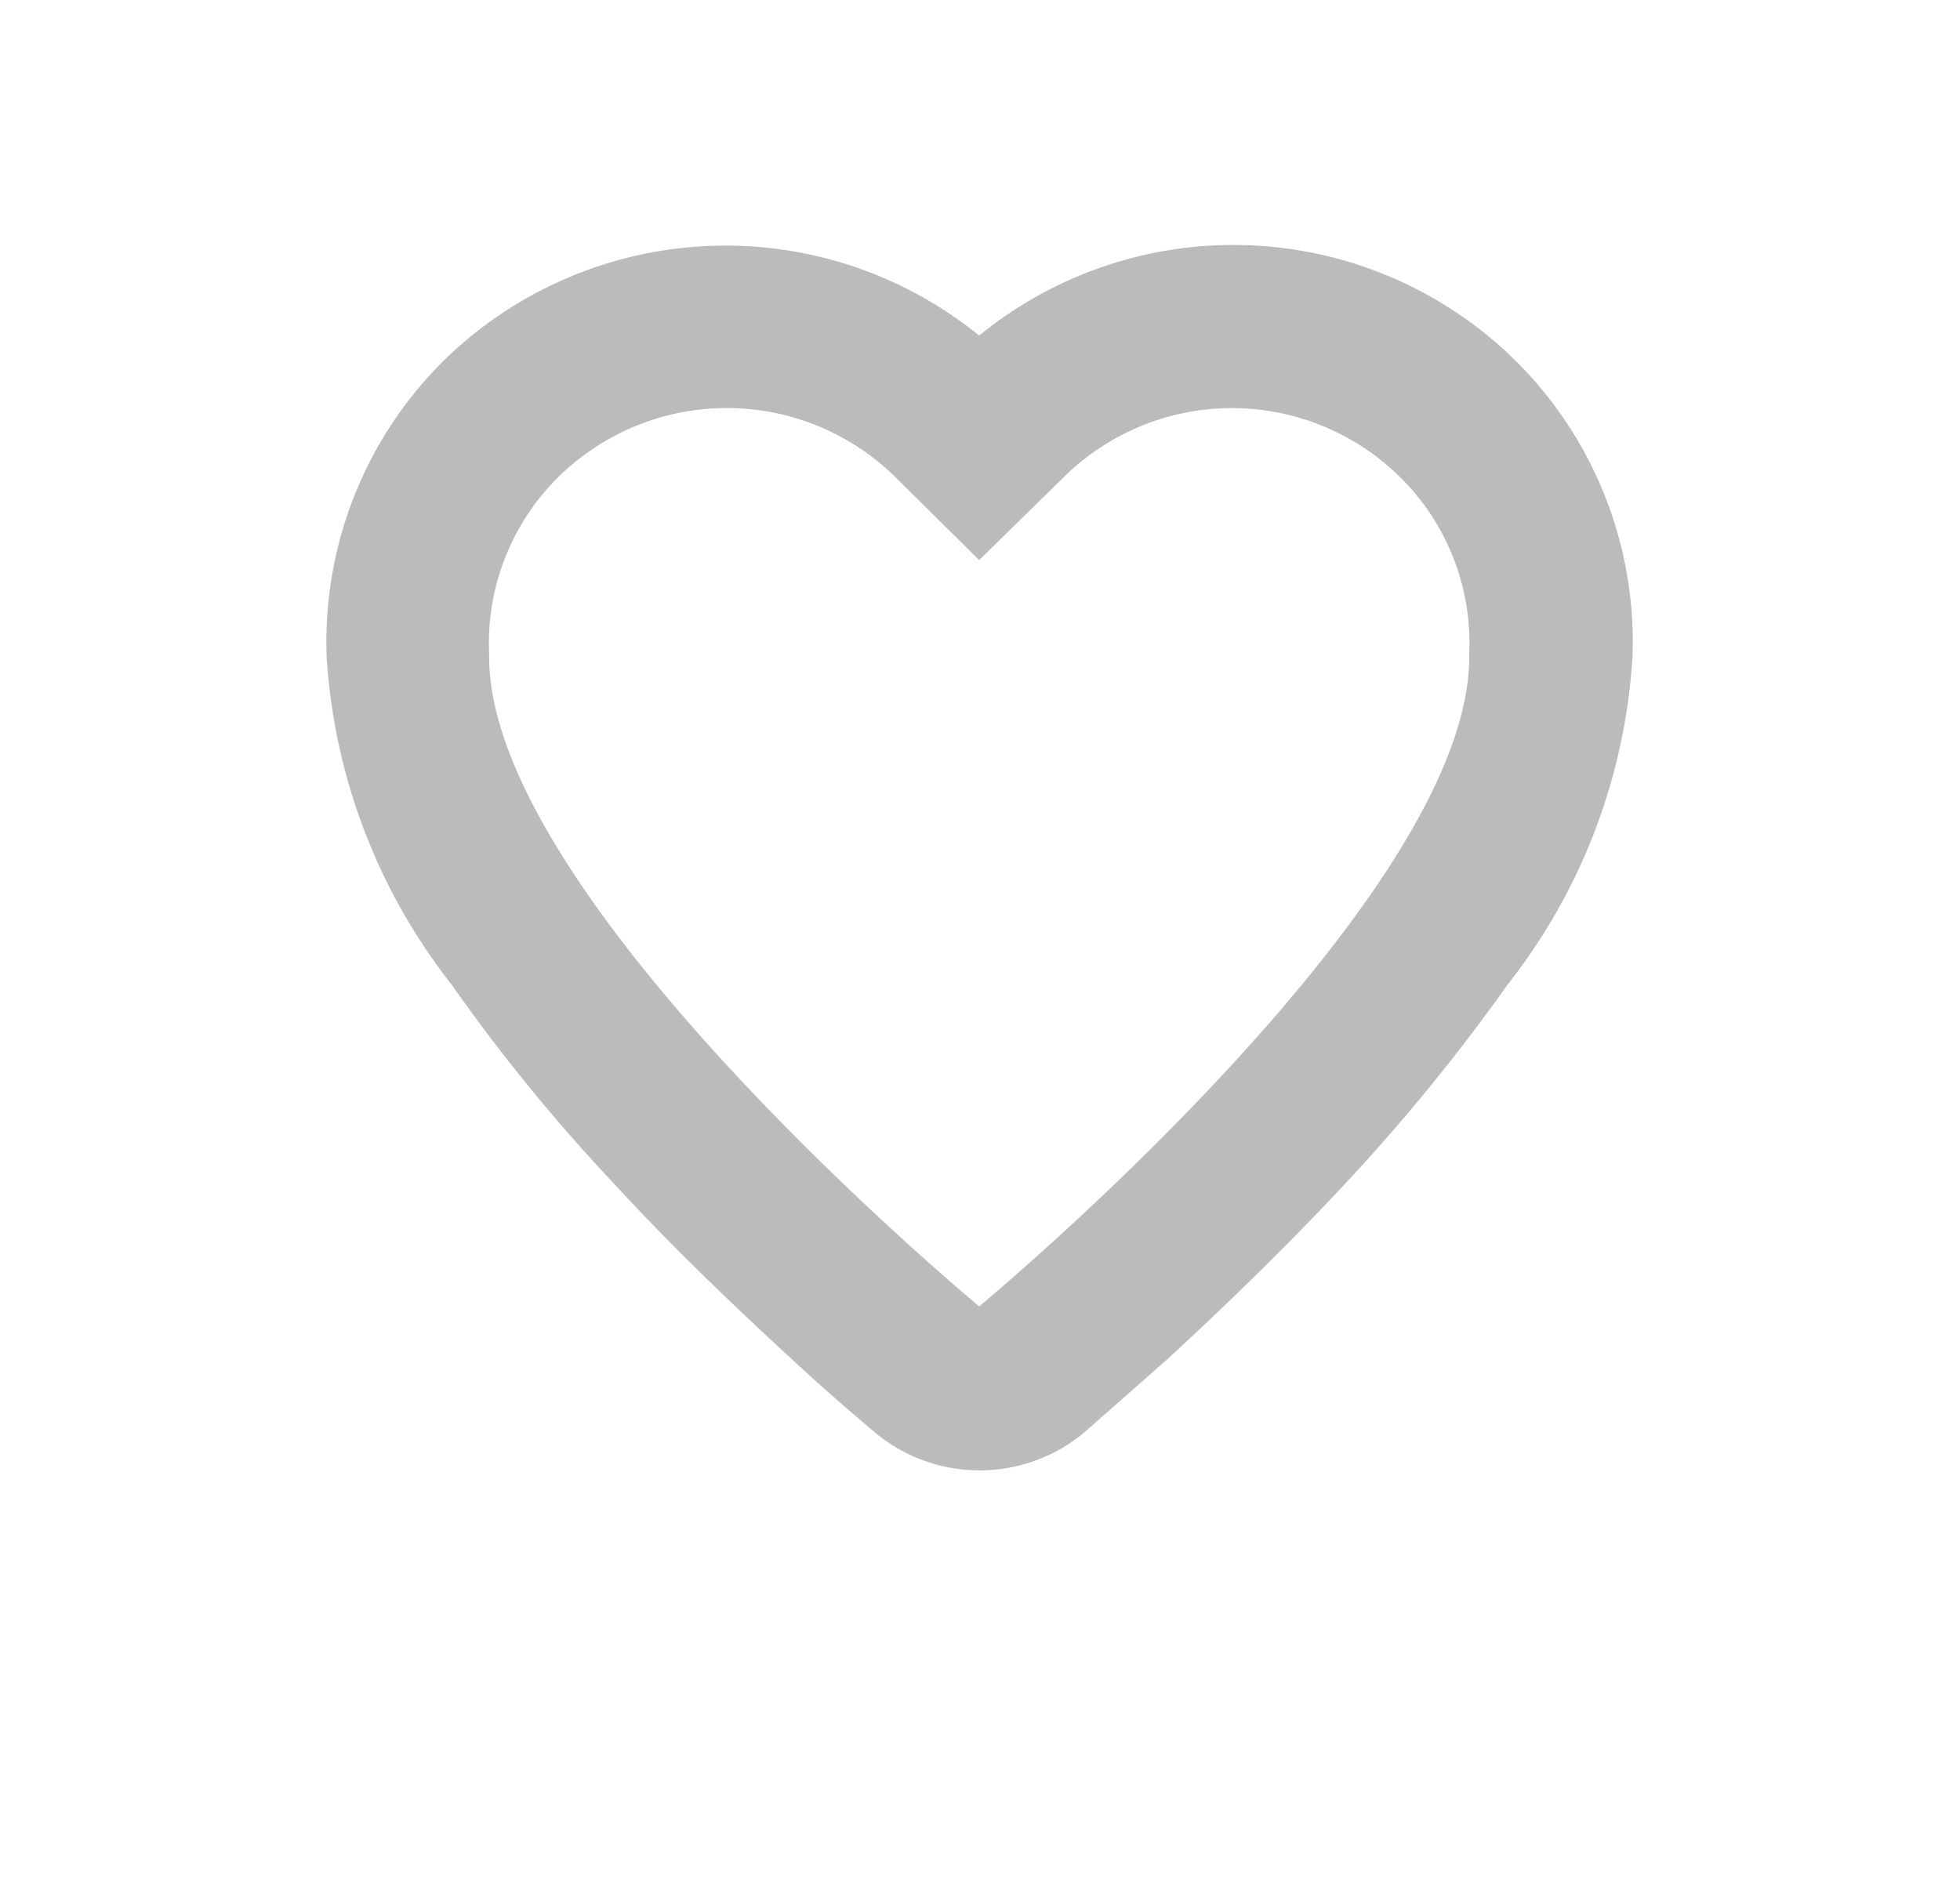 <svg xmlns="http://www.w3.org/2000/svg" xmlns:xlink="http://www.w3.org/1999/xlink" width="24" height="23" viewBox="0 0 24 23"><defs><path id="56zya" d="M425.28 603.66l-1.01.89a2 2 0 0 1-2.55 0c-.21-.18-.57-.48-1.01-.89-.74-.68-1.49-1.4-2.18-2.15a22.03 22.03 0 0 1-2-2.45 7.23 7.23 0 0 1-1.53-4.01 4.85 4.85 0 0 1 1.44-3.64 4.93 4.93 0 0 1 6.55-.3 4.92 4.92 0 0 1 6.56.3 4.85 4.85 0 0 1 1.44 3.63 7.2 7.2 0 0 1-1.53 4.02c-.61.86-1.28 1.68-2 2.45-.7.75-1.44 1.47-2.18 2.15zm-1.25-10.82l-1.04 1.02-1.03-1.02a2.94 2.94 0 0 0-4.12 0 2.86 2.86 0 0 0-.85 2.18c-.04 2.98 6 7.98 6 7.98s6.04-5 6-7.98c.04-.82-.27-1.61-.85-2.18a2.93 2.93 0 0 0-4.11 0z"/></defs><g><g transform="translate(-411 -587)"><use fill="#bbb" xlink:href="#56zya"/></g></g></svg>
